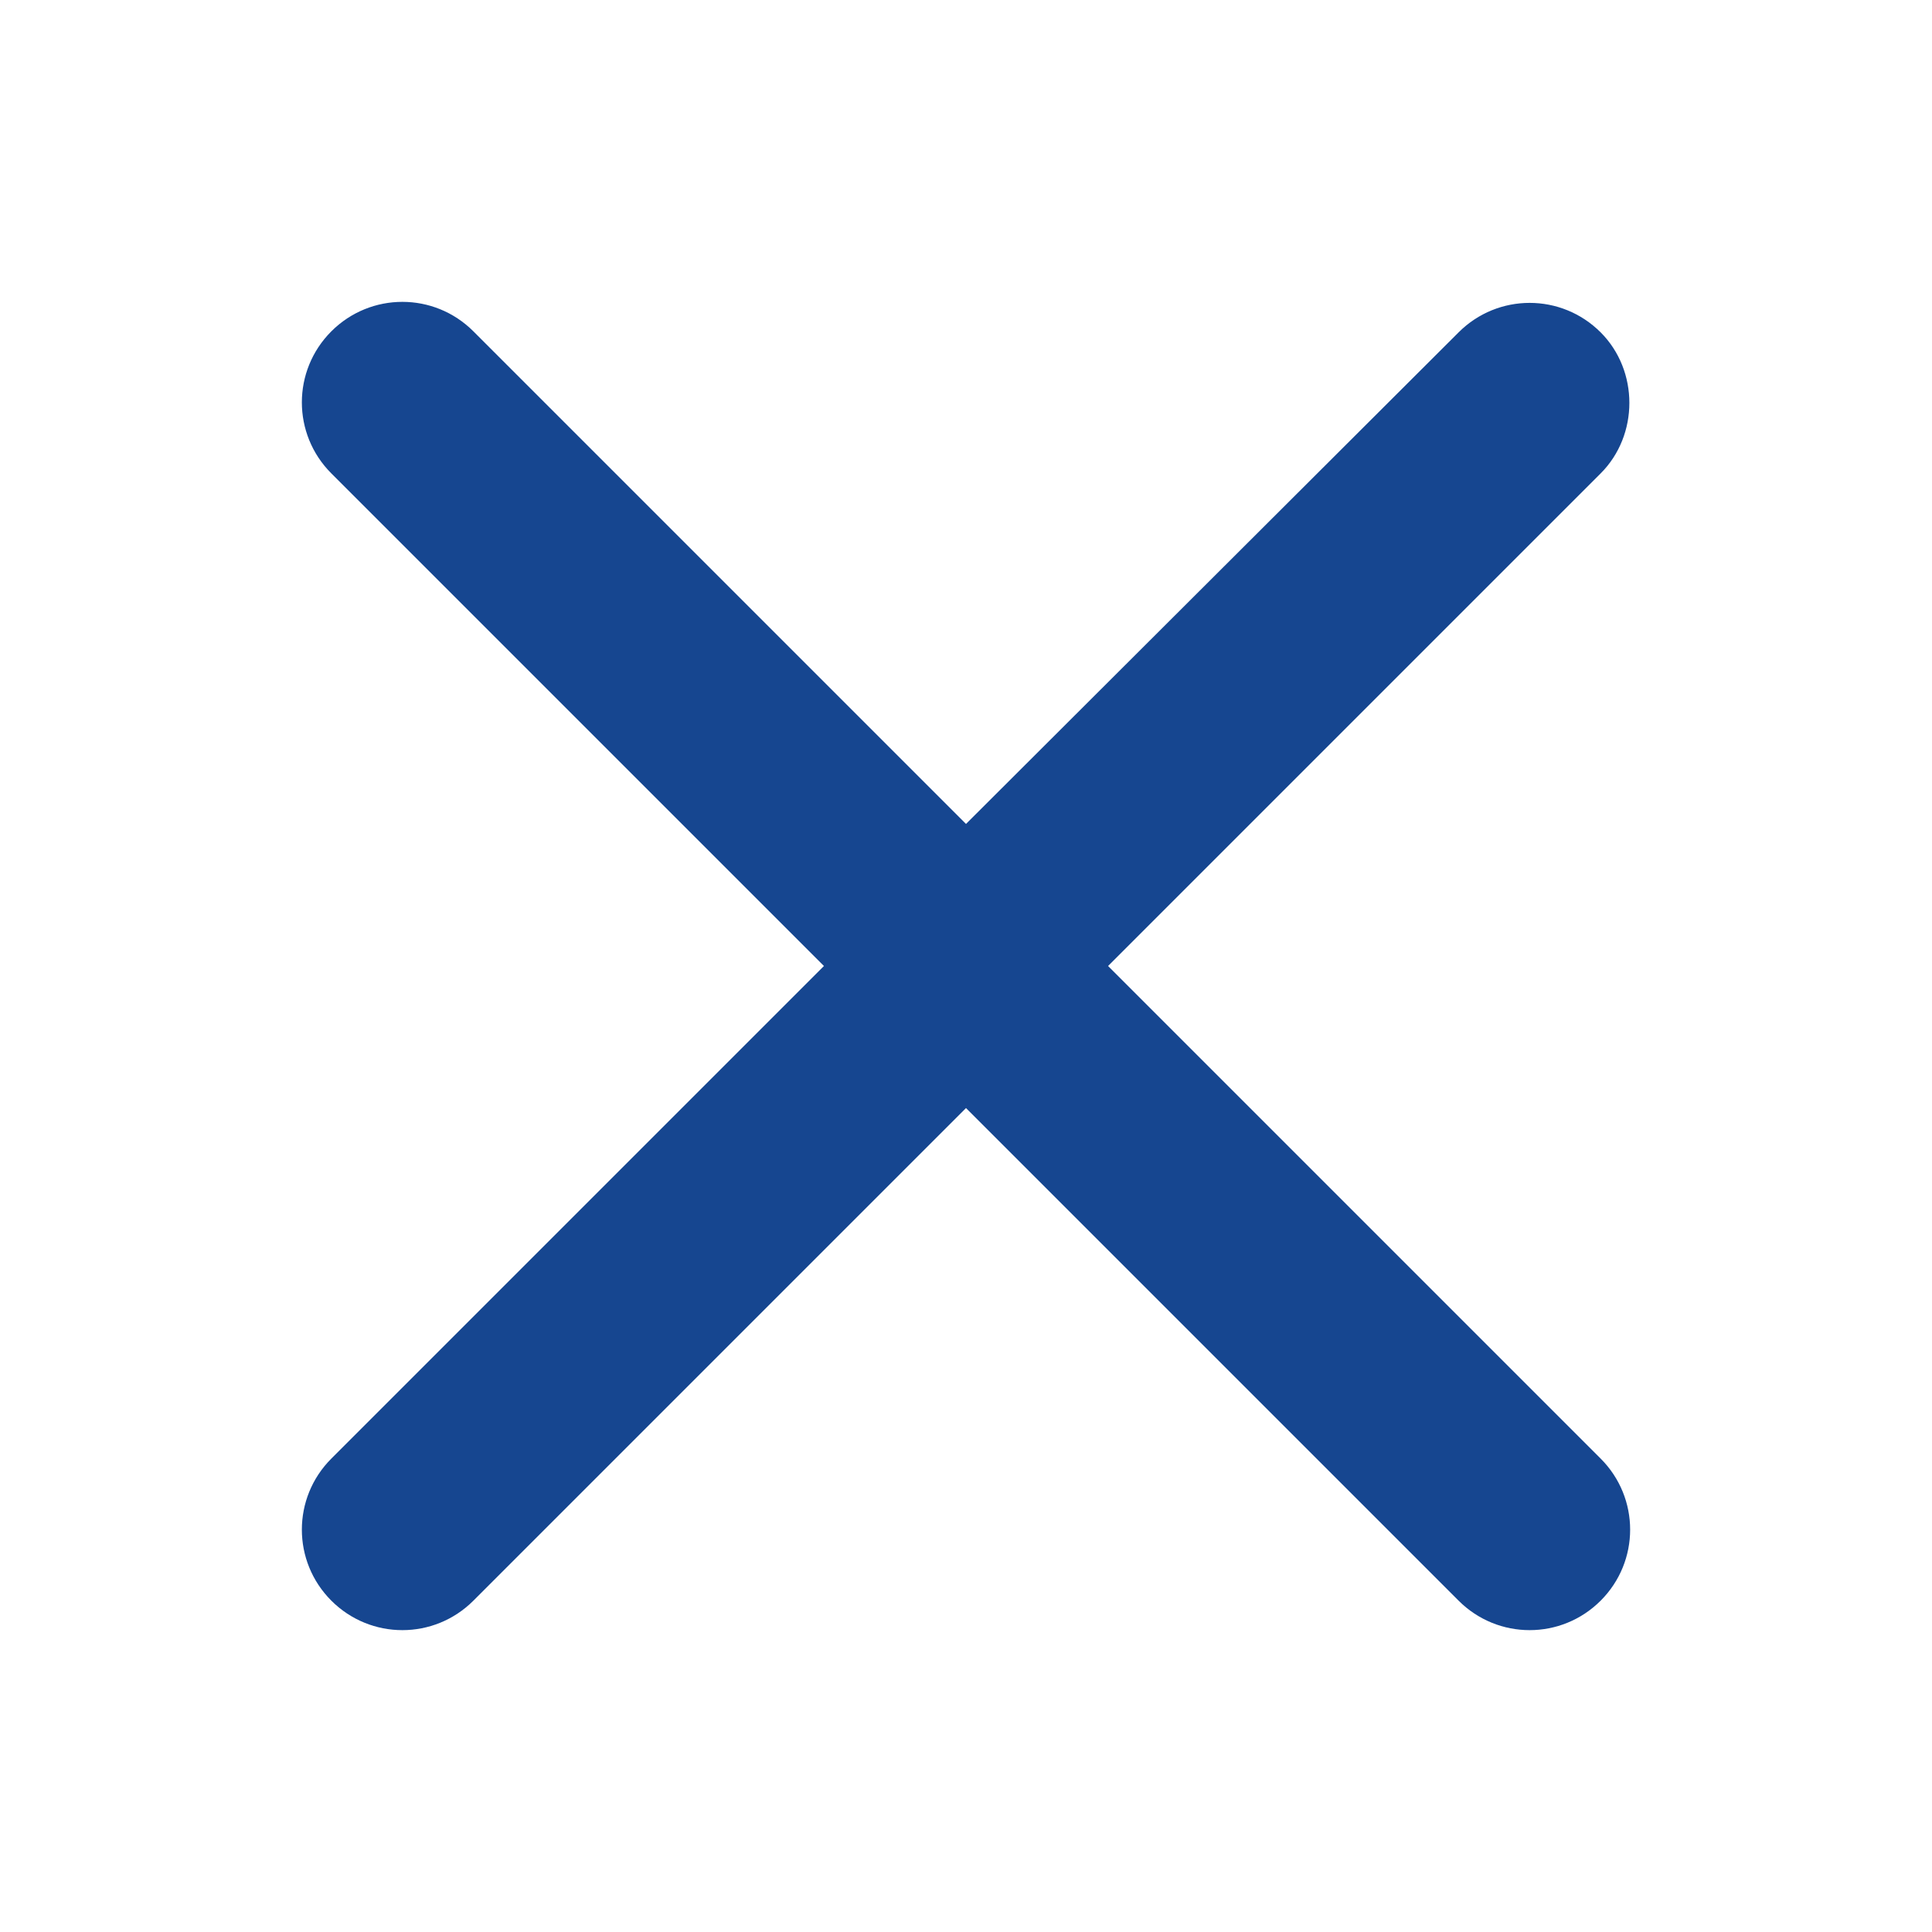 <svg width="32" height="32" viewBox="0 0 32 32" fill="none" xmlns="http://www.w3.org/2000/svg">
<path d="M26.512 5.505C25.861 4.854 24.81 4.854 24.159 5.505L16 13.647L7.841 5.488C7.19 4.837 6.139 4.837 5.488 5.488C4.837 6.139 4.837 7.19 5.488 7.841L13.647 16L5.488 24.159C4.837 24.81 4.837 25.861 5.488 26.512C6.139 27.163 7.19 27.163 7.841 26.512L16 18.353L24.159 26.512C24.81 27.163 25.861 27.163 26.512 26.512C27.163 25.861 27.163 24.81 26.512 24.159L18.353 16L26.512 7.841C27.146 7.207 27.146 6.139 26.512 5.505V5.505Z" fill="#164690"/>
</svg>
